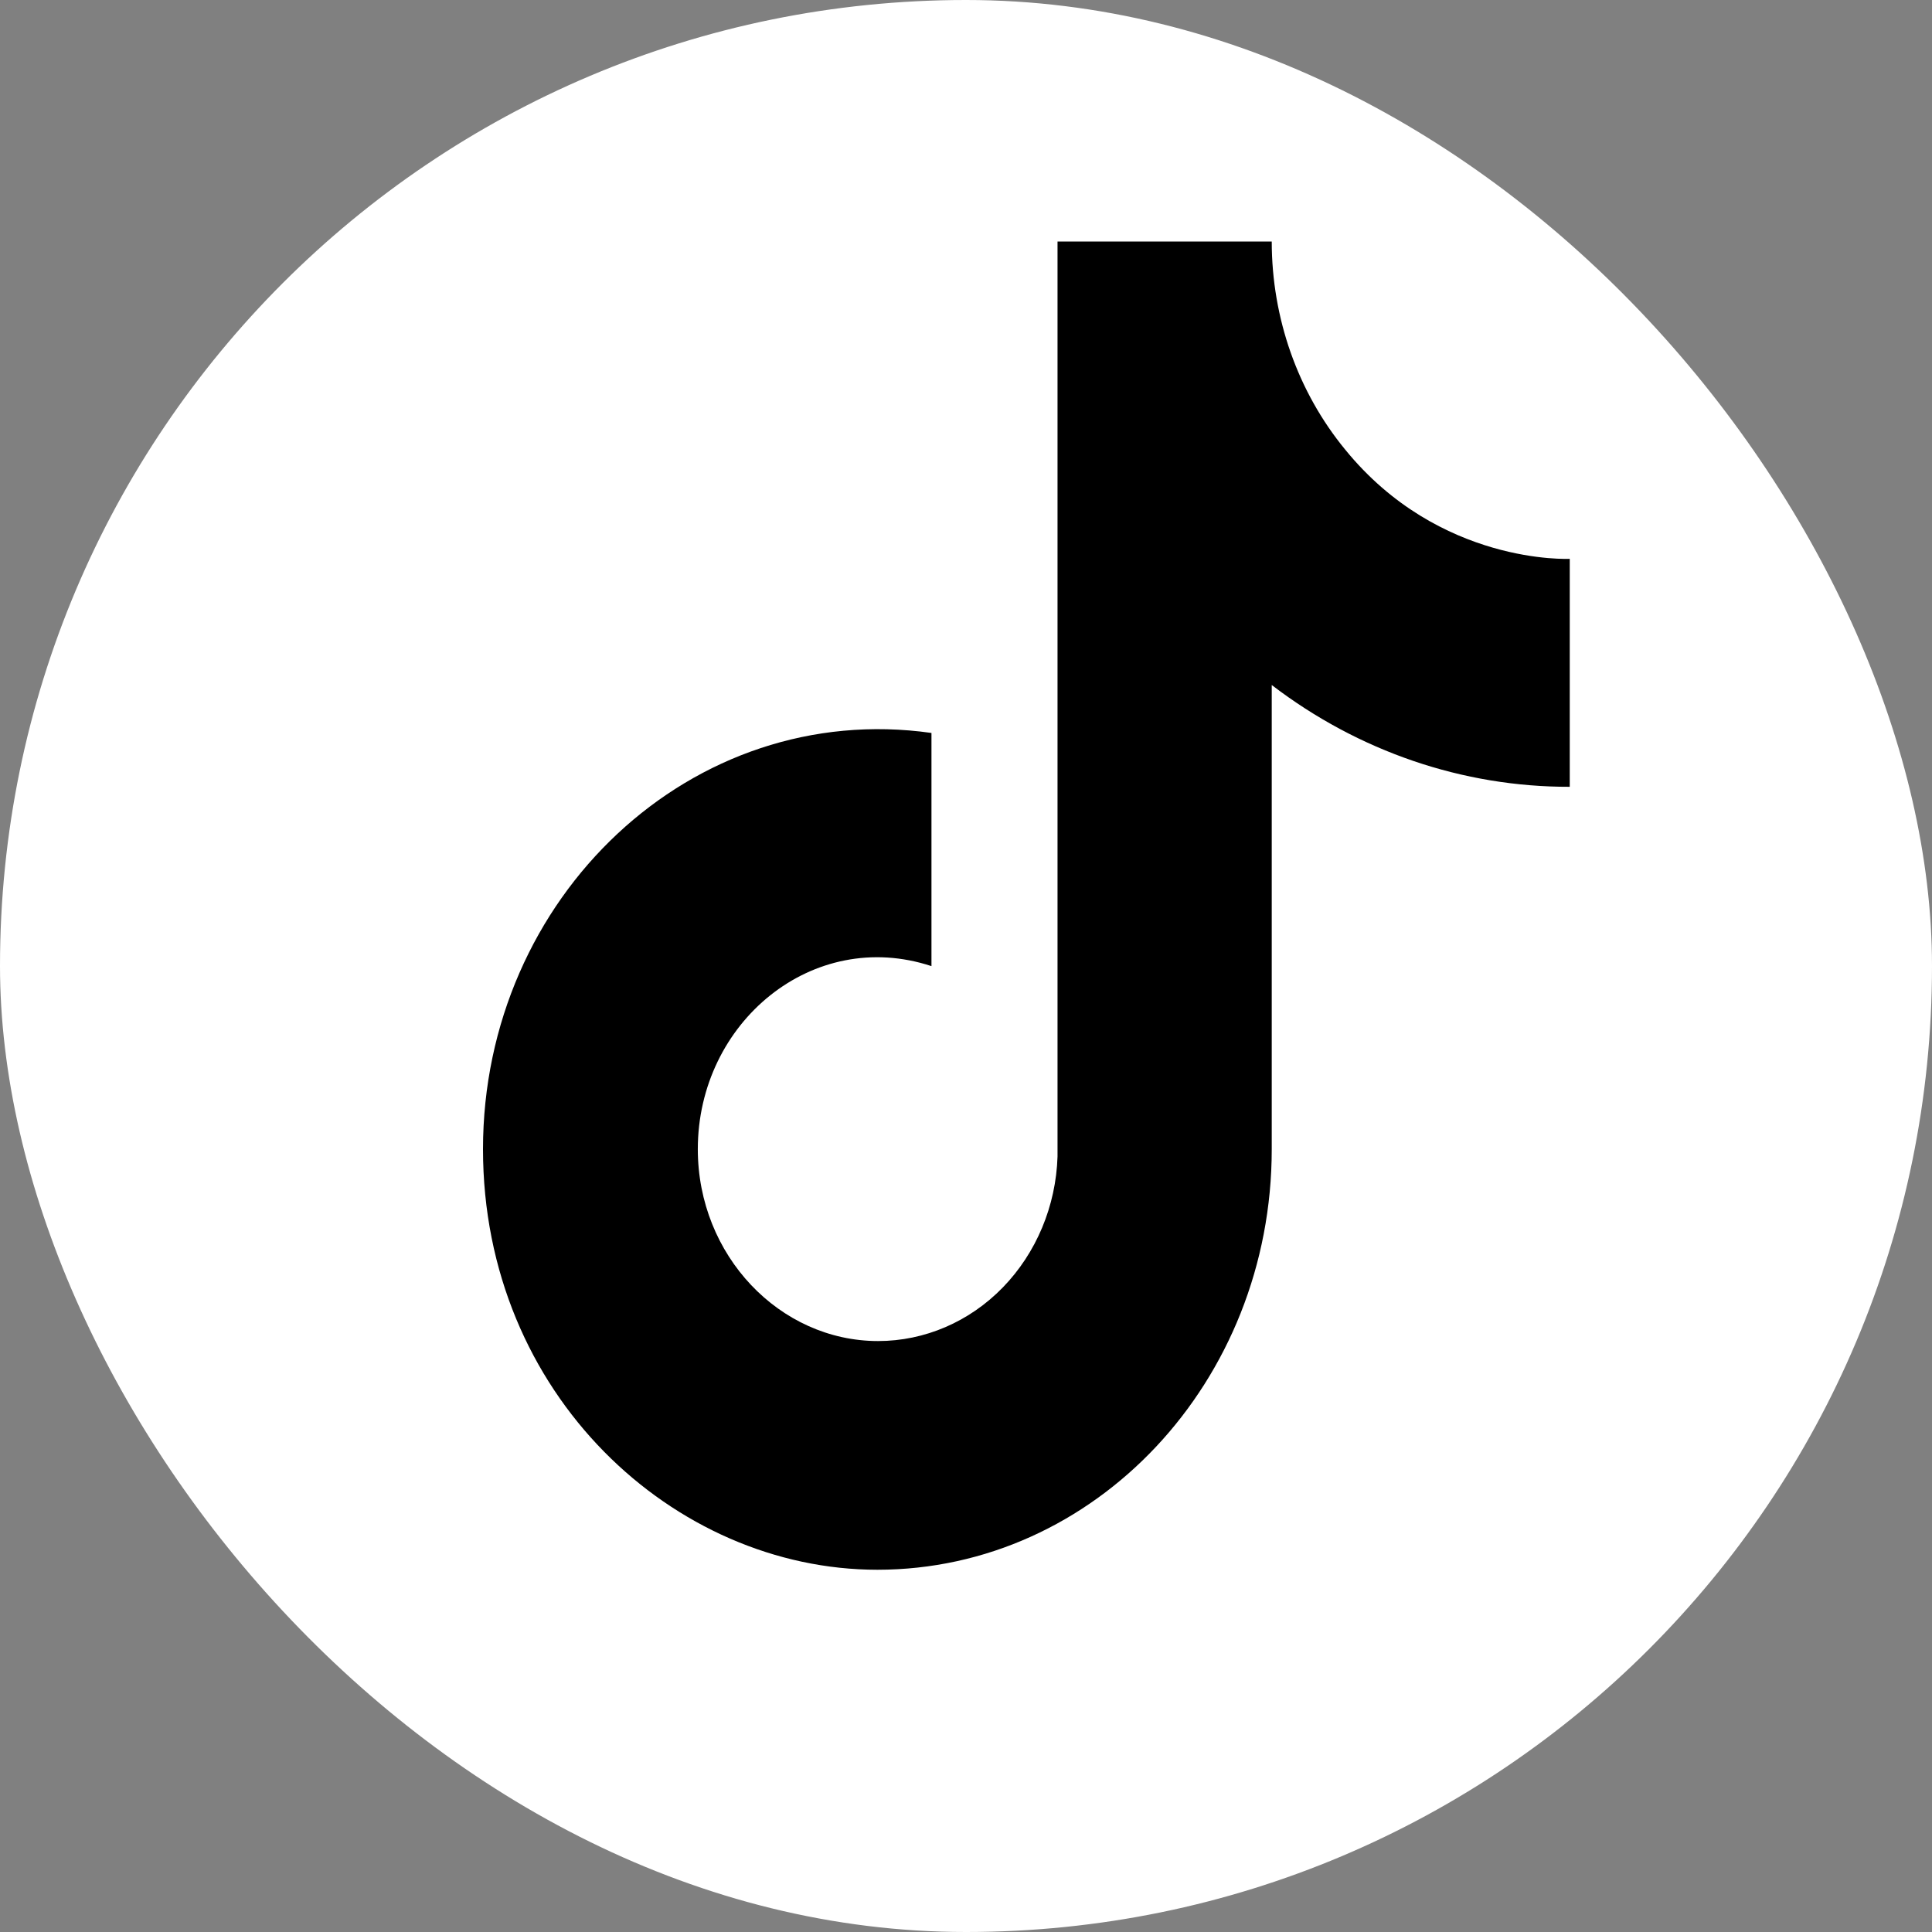 <svg width="16" height="16" viewBox="0 0 16 16" fill="none" xmlns="http://www.w3.org/2000/svg">
<rect x="0" y="0" width="16" height="16" fill="#808080" stroke="none"/>
<rect width="16" height="16" rx="8" fill="white"/>
<path d="M11.14 3.723C10.748 3.246 10.532 2.634 10.532 2H8.758V9.578C8.745 9.988 8.582 10.377 8.305 10.662C8.028 10.947 7.657 11.106 7.272 11.106C6.457 11.106 5.779 10.397 5.779 9.517C5.779 8.466 6.732 7.677 7.714 8.001V6.07C5.733 5.789 4 7.427 4 9.517C4 11.552 5.584 13 7.266 13C9.068 13 10.532 11.442 10.532 9.517V5.673C11.251 6.223 12.115 6.518 13 6.516V4.628C13 4.628 11.921 4.683 11.14 3.723Z" fill="black"/>
</svg>
